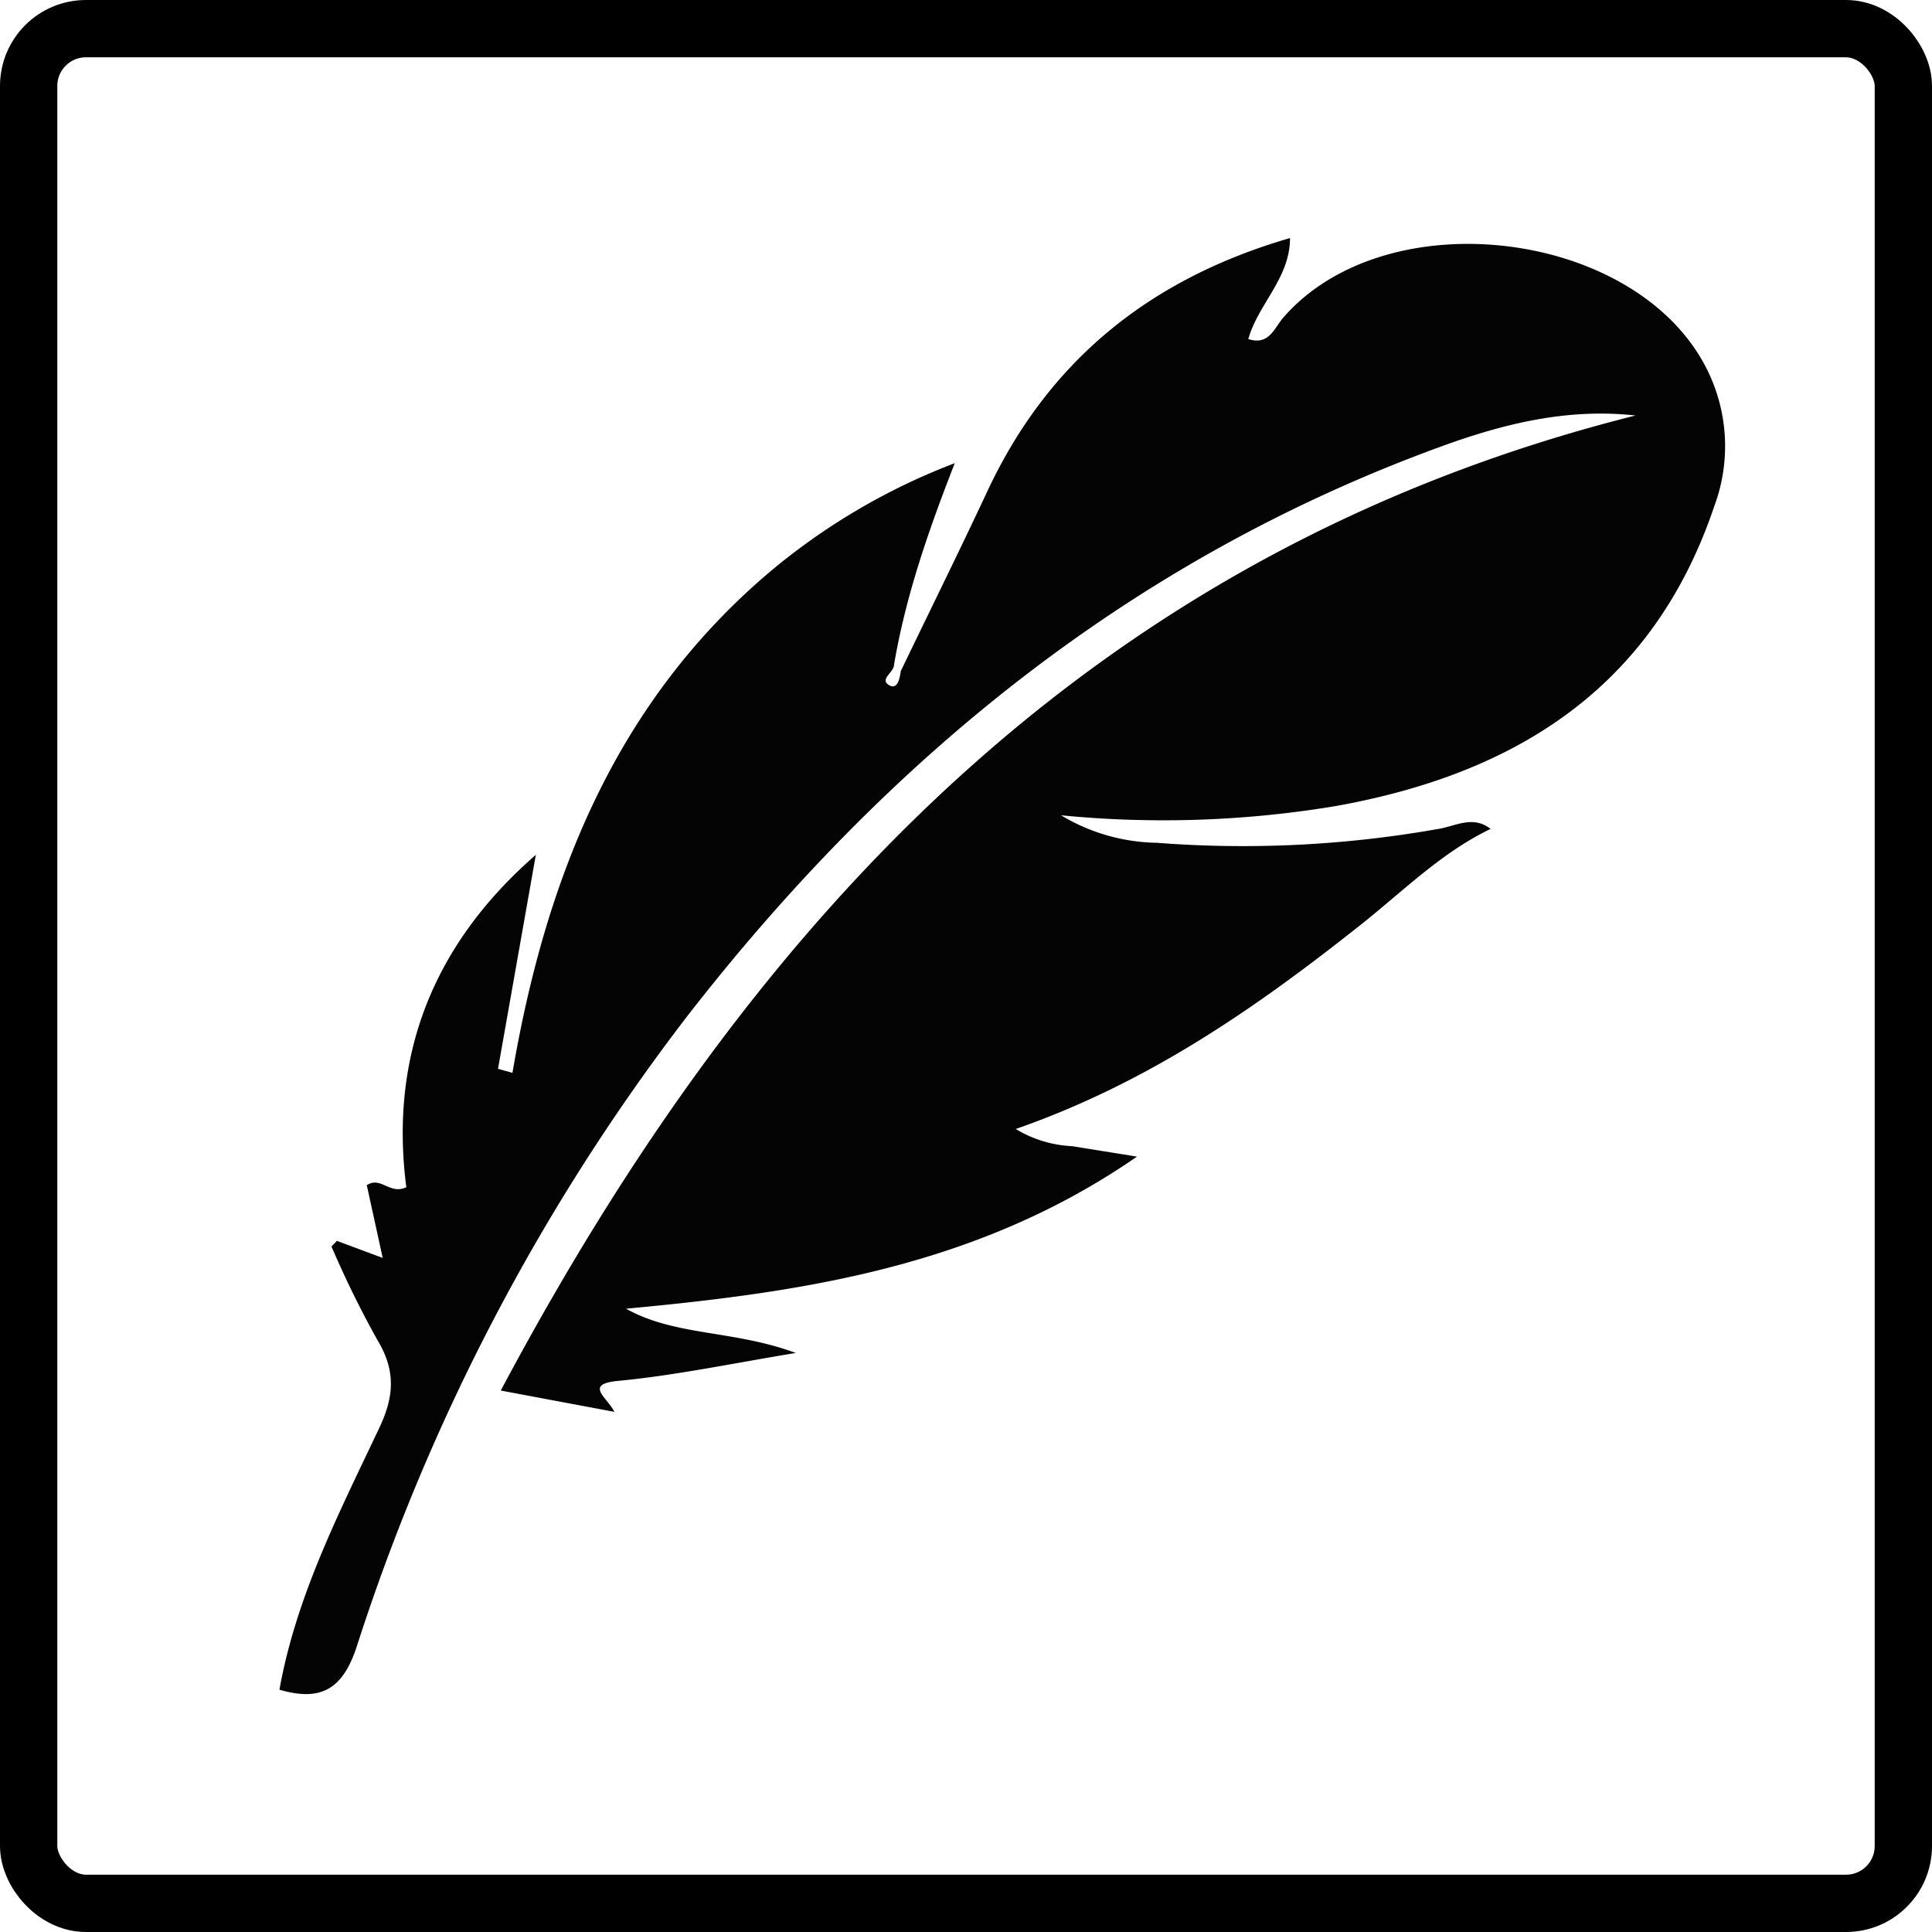 <svg xmlns="http://www.w3.org/2000/svg" viewBox="0 0 168.56 168.56"><defs><style>.cls-1{fill:#040404;}.cls-2{fill:none;stroke:#000;stroke-miterlimit:10;stroke-width:5px;}</style></defs><g id="레이어_2" data-name="레이어 2"><g id="레이어_1-2" data-name="레이어 1"><path class="cls-1" d="M130.09,72.3c-4.36,2.08-7.74,5.52-11.47,8.46-9.09,7.21-18.5,13.74-30,17.74A10.43,10.43,0,0,0,93.54,100l5.66.91c-13.84,9.57-29,11.82-44.58,13.27,4.31,2.41,9.34,1.84,14.81,3.86C63.65,119,58.87,120,54,120.47c-3.09.28-1.06,1.4-.39,2.71l-9.92-1.86c22.06-41.46,51.92-73.23,99-85.07-6-.66-11.57.74-17,2.72-27,9.85-48.26,27.2-65.74,49.7a181.51,181.51,0,0,0-28.83,55c-1.23,3.73-3.13,4.8-6.74,3.75,1.46-8.18,5.24-15.49,8.73-22.88,1.3-2.76,1.41-5-.19-7.64a87.83,87.83,0,0,1-4-8.15c.16-.16.32-.32.47-.49l4,1.49L32,103.4c1.25-.8,2,.87,3.45.18-1.48-11.41,2.29-21.15,11.3-29l-3.3,18.67,1.26.35c2.91-17,9-32.36,22.53-43.77A56.14,56.14,0,0,1,83.3,40.41C80.9,46.55,79,52.13,78,58c0,.67-1.32,1.27-.41,1.79.72.41.91-.61,1-1.24,2.51-5.21,5.08-10.41,7.53-15.64,5.32-11.41,14.17-18.58,26.43-22.14,0,3.5-2.78,5.75-3.64,8.81,1.84.6,2.27-1,3.08-1.9C121,17.36,142.74,20,148.89,32.15a15,15,0,0,1,.68,12c-5.34,15.88-17.35,23.36-33,26.17a91.37,91.37,0,0,1-24,.81,16.68,16.68,0,0,0,8.36,2.4,97.7,97.7,0,0,0,24.57-1.21c1.49-.24,3-1.21,4.55,0Z"/><rect class="cls-2" x="2.5" y="2.5" width="163.56" height="163.56" rx="5"/></g></g></svg>